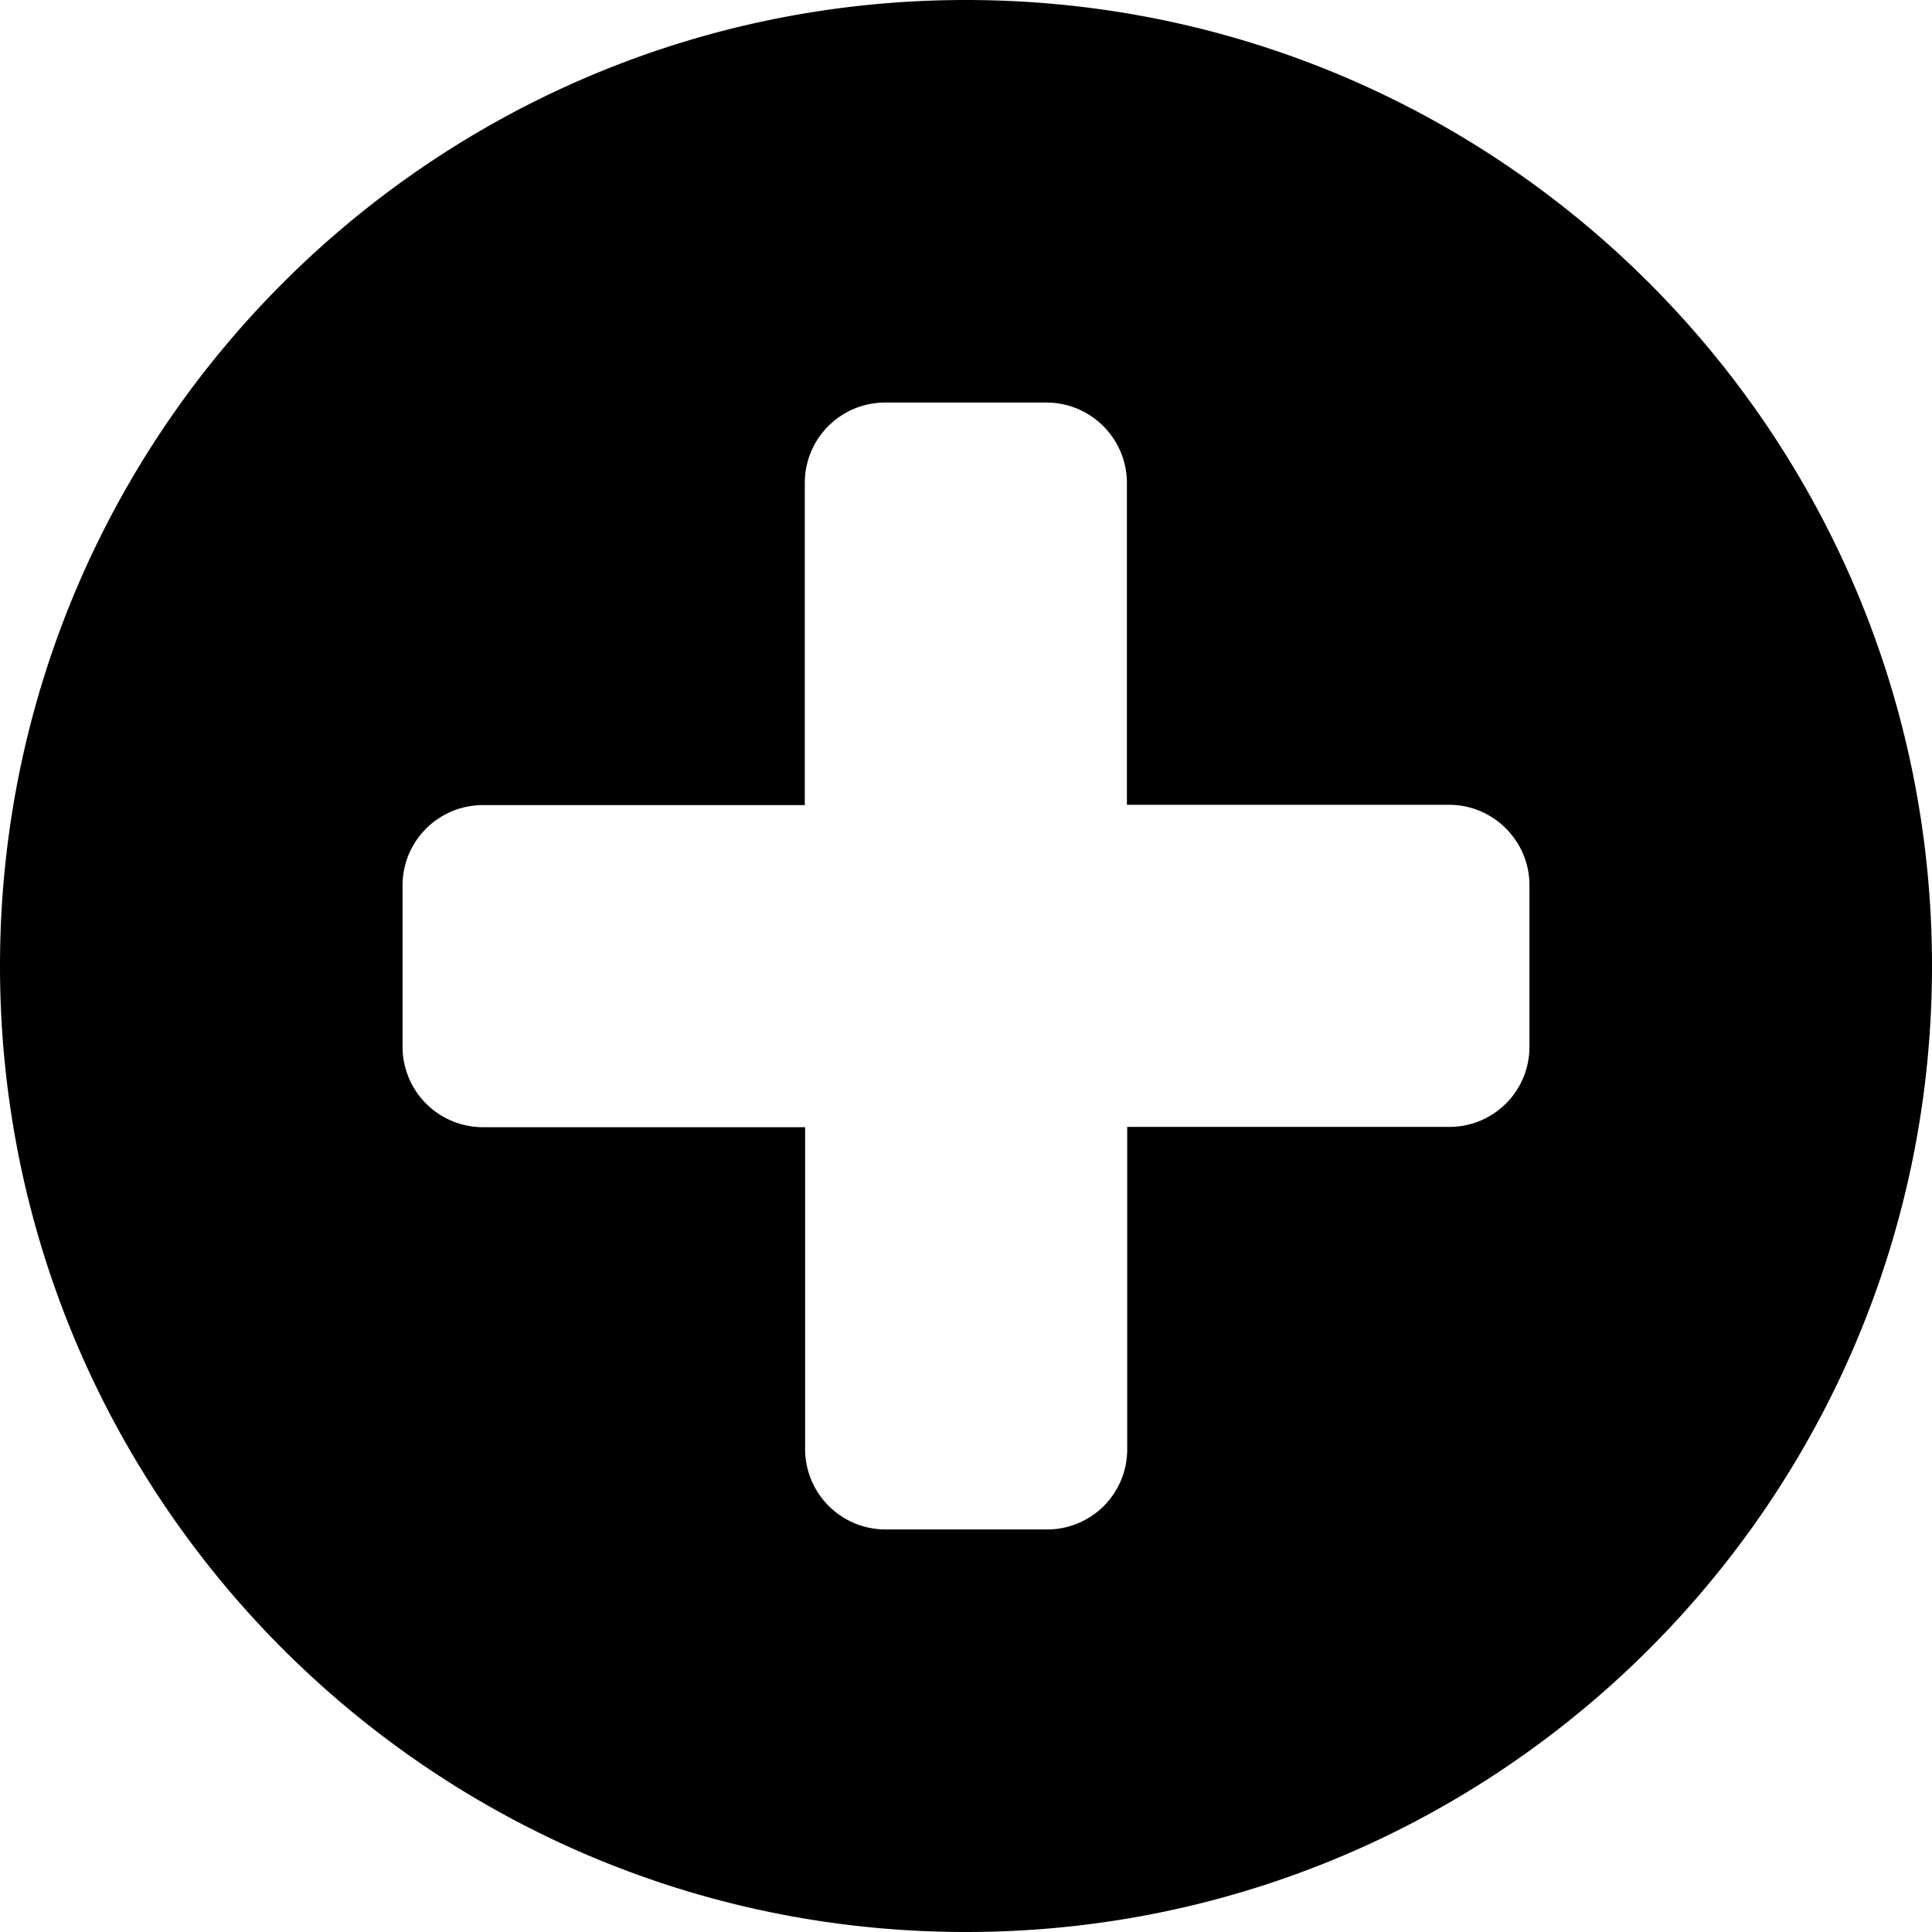 <svg height="20" width="20" xmlns="http://www.w3.org/2000/svg" viewBox="0 0 12.8 12.8" xml:space="preserve"><path d="M6.4 0C2.865 0 0 2.865 0 6.4s2.865 6.4 6.4 6.4 6.4-2.865 6.4-6.4S9.935 0 6.4 0m3.733 6.933a.53.53 0 0 1-.533.533H7.468V9.6a.53.53 0 0 1-.533.533H5.867a.533.533 0 0 1-.533-.533V7.468H3.2a.533.533 0 0 1-.533-.533V5.867c0-.295.238-.533.533-.533h2.132V3.2c0-.295.238-.533.533-.533h1.068c.295 0 .533.24.533.533v2.132H9.6c.295 0 .533.24.533.533z"/></svg>